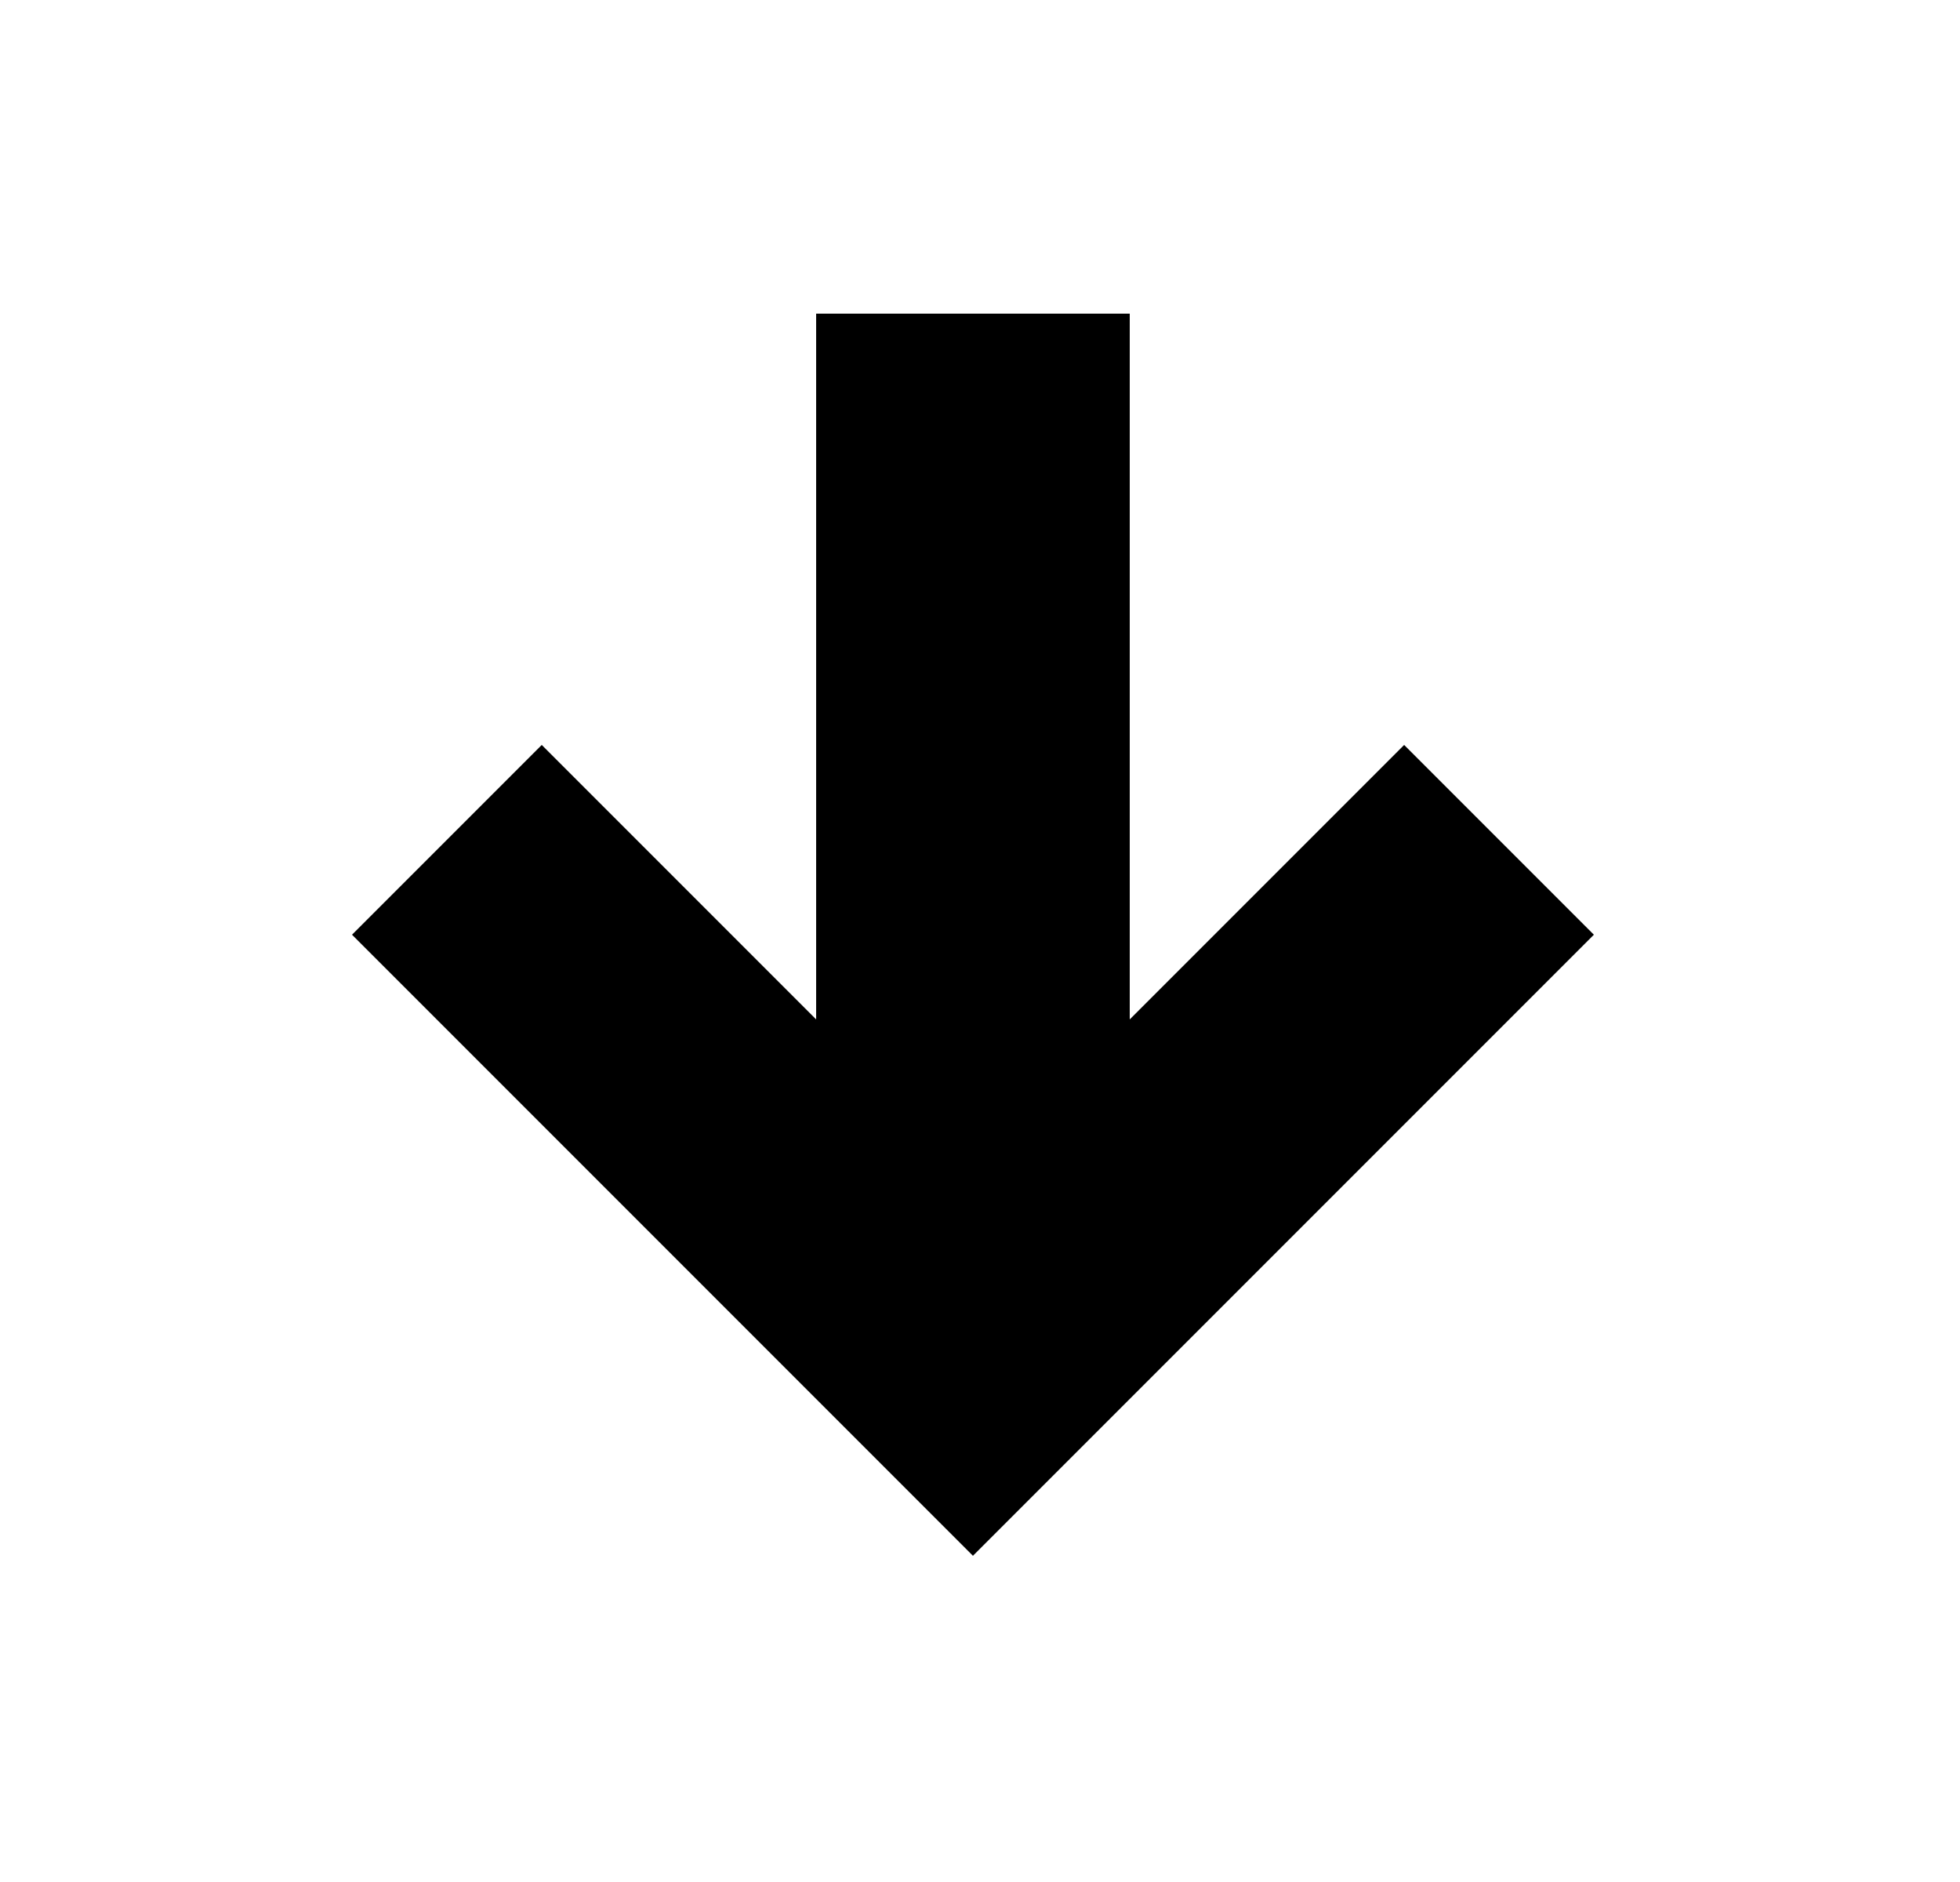 <svg width="25" height="24" viewBox="0 0 25 24" fill="none" xmlns="http://www.w3.org/2000/svg">
<g id="85">
<path id="Vector" d="M10.41 4H14.41V13L17.91 9.5L20.33 11.92L12.41 19.84L4.49 11.92L6.91 9.5L10.41 13V4Z" fill="black"/>
</g>
</svg>
